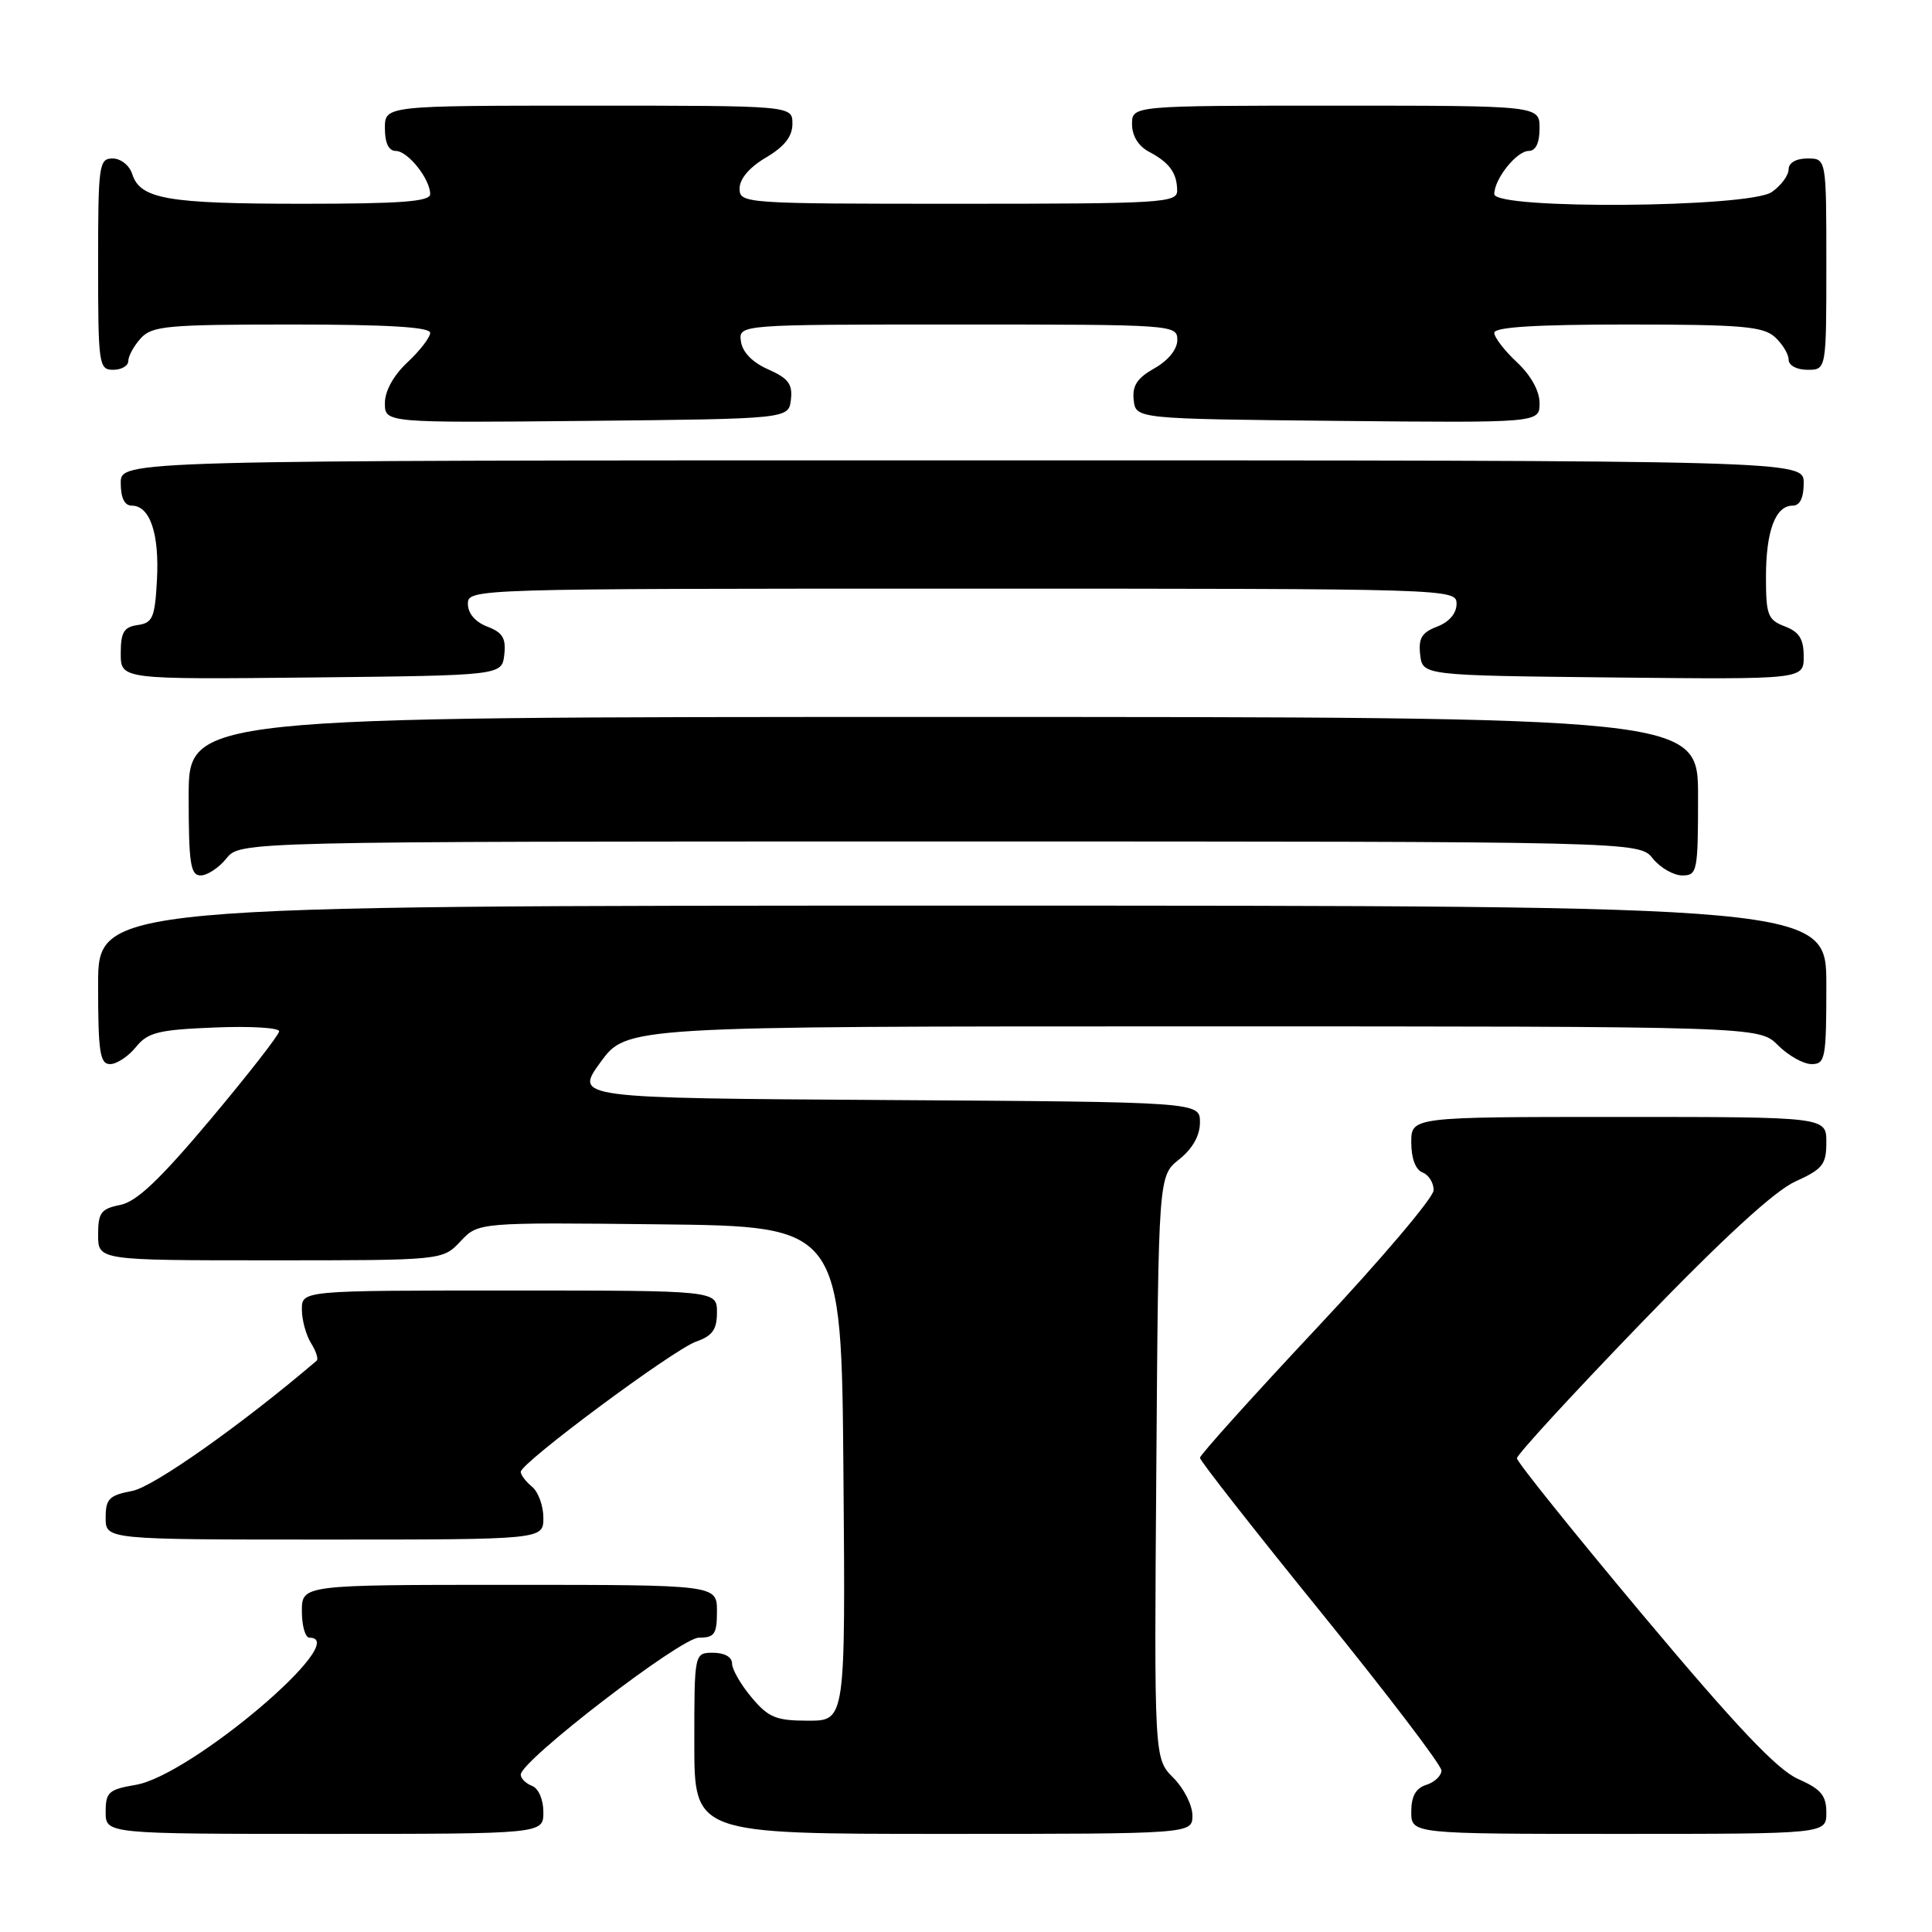 <?xml version="1.0" encoding="UTF-8" standalone="no"?>
<!DOCTYPE svg PUBLIC "-//W3C//DTD SVG 1.1//EN" "http://www.w3.org/Graphics/SVG/1.1/DTD/svg11.dtd" >
<svg xmlns="http://www.w3.org/2000/svg" xmlns:xlink="http://www.w3.org/1999/xlink" version="1.1" viewBox="0 0 256 256">
 <g >
 <path fill="currentColor"
d=" M 72.00 240.11 C 72.00 238.46 71.36 236.97 70.50 236.64 C 69.67 236.32 69.00 235.65 69.00 235.15 C 69.00 233.30 90.20 217.00 92.61 217.00 C 94.68 217.00 95.00 216.53 95.00 213.50 C 95.00 210.00 95.00 210.00 67.50 210.00 C 40.00 210.00 40.00 210.00 40.00 213.50 C 40.00 215.43 40.45 217.00 41.00 217.00 C 46.83 217.00 25.29 235.27 18.00 236.50 C 14.40 237.11 14.00 237.47 14.00 240.09 C 14.00 243.00 14.00 243.00 43.00 243.00 C 72.00 243.00 72.00 243.00 72.00 240.11 Z  M 158.00 240.55 C 158.00 239.20 156.86 236.95 155.47 235.56 C 152.93 233.02 152.93 233.02 153.22 194.42 C 153.50 155.81 153.50 155.81 156.25 153.62 C 158.03 152.20 159.00 150.47 159.00 148.72 C 159.00 146.02 159.00 146.02 117.56 145.76 C 76.12 145.50 76.12 145.50 79.57 140.75 C 83.02 136.00 83.02 136.00 158.06 136.00 C 233.09 136.00 233.09 136.00 235.59 138.50 C 236.97 139.88 238.97 141.00 240.05 141.00 C 241.86 141.00 242.00 140.25 242.00 130.50 C 242.00 120.00 242.00 120.00 127.50 120.00 C 13.00 120.00 13.00 120.00 13.00 130.50 C 13.00 139.43 13.24 141.00 14.59 141.00 C 15.46 141.00 17.00 139.99 18.00 138.75 C 19.58 136.80 20.95 136.45 28.41 136.15 C 33.14 135.95 36.99 136.18 36.99 136.65 C 36.98 137.12 32.90 142.35 27.92 148.29 C 21.20 156.29 18.11 159.23 15.93 159.66 C 13.38 160.17 13.00 160.69 13.00 163.62 C 13.00 167.00 13.00 167.00 35.83 167.00 C 58.65 167.00 58.65 167.00 61.02 164.48 C 63.38 161.97 63.38 161.97 87.44 162.23 C 111.50 162.50 111.50 162.50 111.76 195.25 C 112.03 228.00 112.03 228.00 107.10 228.00 C 102.83 228.00 101.83 227.59 99.59 224.92 C 98.17 223.23 97.00 221.21 97.00 220.42 C 97.00 219.57 96.00 219.00 94.50 219.00 C 92.00 219.00 92.00 219.00 92.00 231.00 C 92.00 243.00 92.00 243.00 125.00 243.00 C 158.00 243.00 158.00 243.00 158.00 240.55 Z  M 242.00 240.19 C 242.00 237.91 241.30 237.07 238.25 235.72 C 235.49 234.50 230.09 228.80 217.75 214.08 C 208.54 203.09 201.00 193.70 201.00 193.23 C 201.00 192.75 208.38 184.72 217.40 175.38 C 228.33 164.05 235.16 157.78 237.90 156.55 C 241.52 154.91 242.00 154.30 242.00 151.35 C 242.00 148.00 242.00 148.00 214.50 148.00 C 187.00 148.00 187.00 148.00 187.00 151.39 C 187.00 153.49 187.57 155.01 188.50 155.36 C 189.32 155.68 189.98 156.74 189.96 157.72 C 189.94 158.70 182.97 166.92 174.46 175.99 C 165.96 185.06 159.00 192.79 159.00 193.17 C 159.00 193.55 166.20 202.74 175.00 213.59 C 183.80 224.45 191.00 233.90 191.00 234.60 C 191.00 235.29 190.10 236.15 189.00 236.50 C 187.60 236.94 187.00 238.01 187.00 240.07 C 187.00 243.00 187.00 243.00 214.50 243.00 C 242.00 243.00 242.00 243.00 242.00 240.19 Z  M 72.00 201.12 C 72.00 199.54 71.33 197.68 70.50 197.00 C 69.67 196.32 69.00 195.43 69.00 195.03 C 69.00 193.84 89.23 178.82 92.24 177.77 C 94.40 177.01 95.00 176.17 95.00 173.90 C 95.00 171.00 95.00 171.00 67.50 171.00 C 40.00 171.00 40.00 171.00 40.00 173.51 C 40.00 174.90 40.55 176.90 41.21 177.97 C 41.88 179.04 42.22 180.09 41.96 180.30 C 32.05 188.76 20.32 197.04 17.51 197.56 C 14.46 198.14 14.00 198.60 14.00 201.11 C 14.00 204.00 14.00 204.00 43.00 204.00 C 72.00 204.00 72.00 204.00 72.00 201.12 Z  M 30.00 113.75 C 31.82 111.50 31.82 111.50 124.50 111.50 C 217.18 111.50 217.18 111.50 219.00 113.75 C 220.00 114.99 221.76 116.00 222.91 116.00 C 224.90 116.00 225.00 115.48 225.00 105.50 C 225.00 95.00 225.00 95.00 125.00 95.00 C 25.00 95.00 25.00 95.00 25.00 105.50 C 25.00 114.43 25.24 116.00 26.59 116.00 C 27.46 116.00 29.00 114.99 30.00 113.75 Z  M 66.82 86.75 C 67.07 84.57 66.60 83.80 64.57 83.03 C 62.98 82.42 62.00 81.28 62.00 80.02 C 62.00 78.01 62.40 78.00 127.50 78.00 C 192.60 78.00 193.00 78.01 193.00 80.02 C 193.00 81.28 192.02 82.42 190.43 83.03 C 188.40 83.80 187.93 84.57 188.18 86.75 C 188.50 89.50 188.50 89.50 213.75 89.77 C 239.00 90.03 239.00 90.03 239.00 86.99 C 239.00 84.67 238.41 83.73 236.50 83.00 C 234.24 82.14 234.00 81.50 234.00 76.46 C 234.00 70.36 235.25 67.00 237.54 67.00 C 238.50 67.00 239.00 65.97 239.00 64.00 C 239.00 61.00 239.00 61.00 127.50 61.00 C 16.00 61.00 16.00 61.00 16.00 64.00 C 16.00 65.97 16.50 67.00 17.46 67.00 C 19.86 67.00 21.12 70.68 20.80 76.78 C 20.53 81.84 20.24 82.54 18.25 82.82 C 16.41 83.08 16.00 83.77 16.00 86.59 C 16.00 90.03 16.00 90.03 41.25 89.77 C 66.50 89.50 66.50 89.50 66.82 86.75 Z  M 104.80 52.95 C 105.04 50.90 104.45 50.12 101.80 48.95 C 99.71 48.03 98.38 46.67 98.18 45.25 C 97.86 43.00 97.86 43.00 126.93 43.00 C 155.55 43.00 156.00 43.03 156.00 45.05 C 156.00 46.28 154.80 47.77 152.97 48.80 C 150.68 50.09 150.01 51.11 150.22 53.00 C 150.50 55.50 150.50 55.50 177.25 55.77 C 204.00 56.03 204.00 56.03 204.00 53.42 C 204.00 51.80 202.85 49.73 201.00 48.00 C 199.35 46.46 198.00 44.70 198.00 44.10 C 198.00 43.34 203.50 43.00 215.67 43.00 C 230.71 43.00 233.61 43.25 235.17 44.65 C 236.18 45.57 237.00 46.92 237.00 47.65 C 237.00 48.42 238.07 49.00 239.50 49.00 C 242.00 49.00 242.00 49.00 242.00 35.00 C 242.00 21.00 242.00 21.00 239.50 21.00 C 237.99 21.00 237.00 21.57 237.00 22.44 C 237.00 23.24 236.00 24.59 234.78 25.44 C 231.80 27.53 198.00 27.79 198.00 25.72 C 198.00 23.72 200.96 20.00 202.56 20.00 C 203.49 20.00 204.00 18.95 204.00 17.00 C 204.00 14.00 204.00 14.00 177.00 14.00 C 150.00 14.00 150.00 14.00 150.00 16.46 C 150.00 18.00 150.85 19.37 152.25 20.11 C 154.96 21.54 155.96 22.92 155.98 25.25 C 156.00 26.88 153.96 27.00 127.00 27.00 C 98.51 27.00 98.00 26.96 98.00 24.97 C 98.00 23.70 99.32 22.15 101.50 20.87 C 103.95 19.42 105.00 18.09 105.00 16.40 C 105.00 14.00 105.00 14.00 78.00 14.00 C 51.00 14.00 51.00 14.00 51.00 17.00 C 51.00 18.95 51.51 20.00 52.44 20.00 C 54.04 20.00 57.00 23.72 57.00 25.72 C 57.00 26.71 53.14 27.00 40.07 27.00 C 22.15 27.00 18.57 26.37 17.52 23.06 C 17.16 21.92 16.00 21.00 14.93 21.00 C 13.11 21.00 13.00 21.83 13.00 35.00 C 13.00 48.33 13.10 49.00 15.00 49.00 C 16.10 49.00 17.00 48.47 17.00 47.83 C 17.00 47.18 17.74 45.83 18.65 44.83 C 20.14 43.18 22.15 43.00 38.65 43.00 C 51.32 43.00 57.00 43.34 57.00 44.10 C 57.00 44.70 55.65 46.46 54.00 48.00 C 52.15 49.73 51.00 51.80 51.00 53.42 C 51.00 56.03 51.00 56.03 77.75 55.77 C 104.50 55.50 104.50 55.50 104.80 52.95 Z "/>
</g>
</svg>